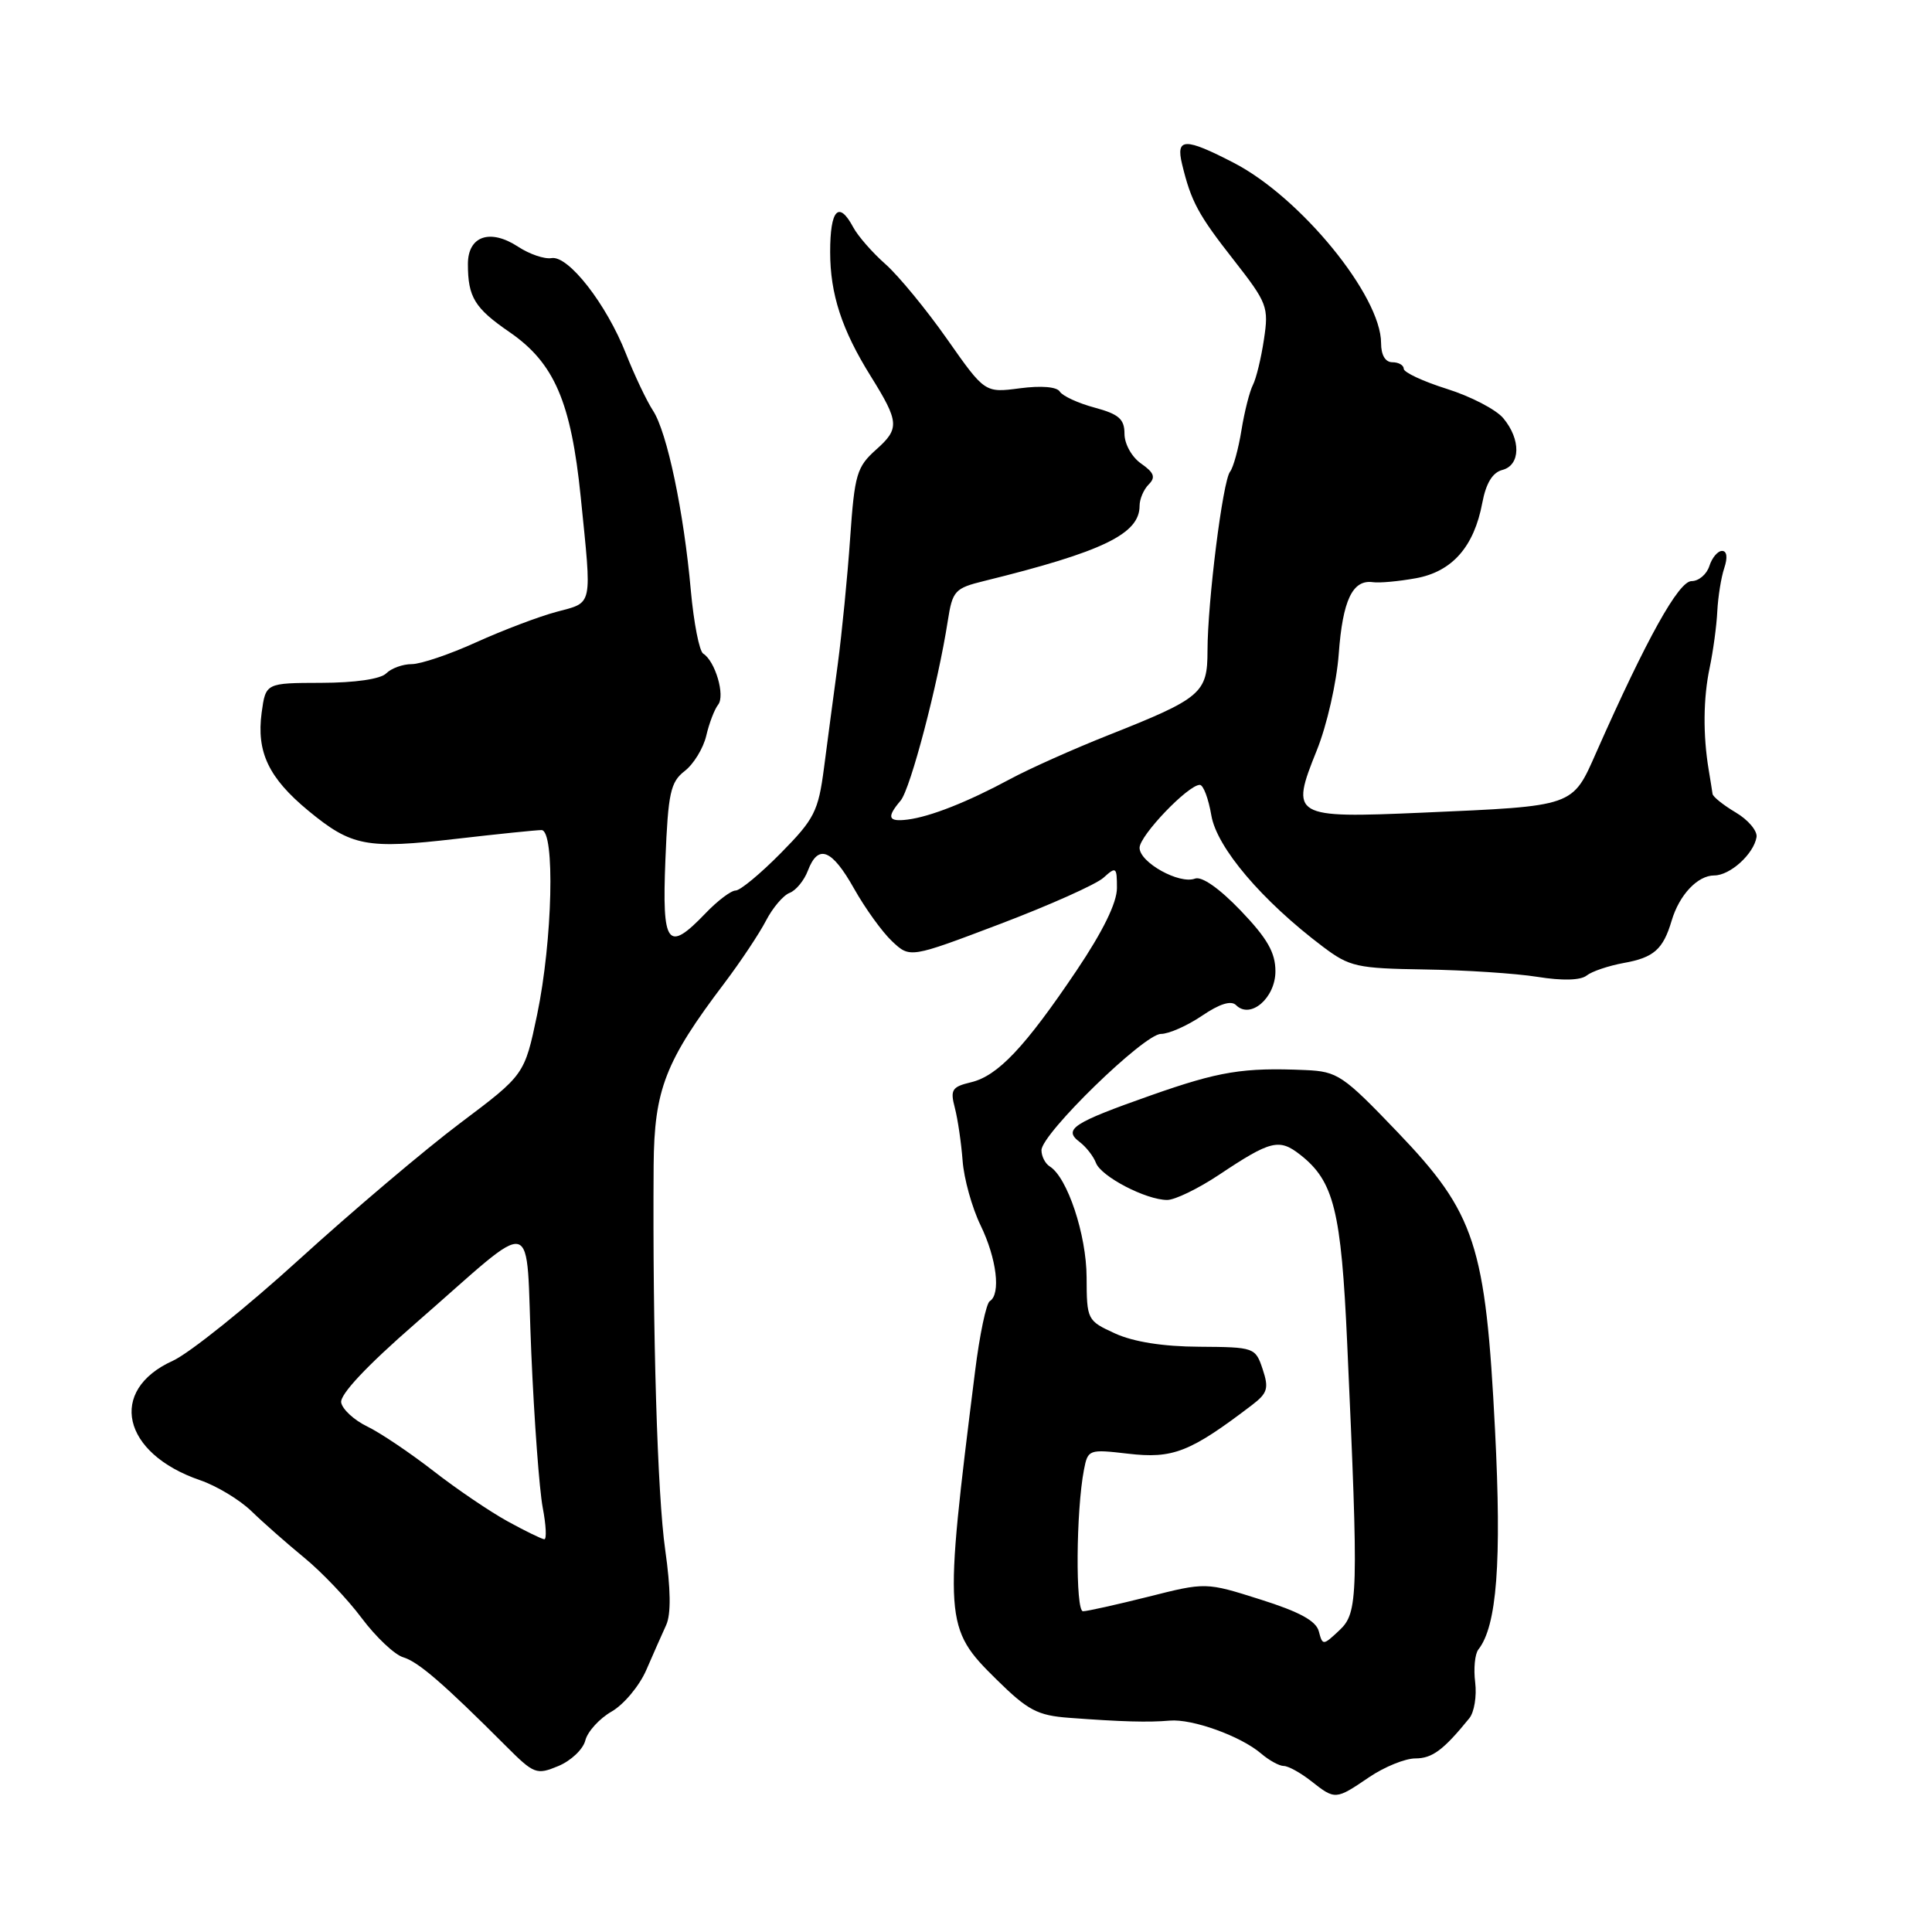 <?xml version="1.0" encoding="UTF-8" standalone="no"?>
<!DOCTYPE svg PUBLIC "-//W3C//DTD SVG 1.1//EN" "http://www.w3.org/Graphics/SVG/1.1/DTD/svg11.dtd" >
<svg xmlns="http://www.w3.org/2000/svg" xmlns:xlink="http://www.w3.org/1999/xlink" version="1.1" viewBox="0 0 256 256">
 <g >
 <path fill="currentColor"
d=" M 181.40 235.50 C 183.43 234.12 186.19 233.00 187.54 233.00 C 189.78 233.00 191.27 231.89 194.69 227.68 C 195.35 226.87 195.69 224.73 195.47 222.93 C 195.24 221.12 195.43 219.16 195.89 218.57 C 198.35 215.46 198.99 206.99 198.10 189.50 C 196.85 164.92 195.50 160.78 185.15 149.98 C 177.96 142.47 177.23 141.98 173.00 141.79 C 164.73 141.43 161.56 141.95 152.50 145.14 C 142.14 148.79 140.84 149.64 143.06 151.32 C 143.92 151.97 144.89 153.22 145.22 154.09 C 145.90 155.90 151.86 159.00 154.66 159.00 C 155.69 159.00 158.77 157.50 161.51 155.68 C 168.39 151.09 169.50 150.82 172.31 153.03 C 176.75 156.52 177.72 160.42 178.51 178.00 C 180.03 211.56 179.97 213.68 177.48 216.02 C 175.31 218.06 175.25 218.06 174.75 216.16 C 174.39 214.77 172.18 213.57 167.01 211.94 C 159.78 209.65 159.78 209.65 152.14 211.58 C 147.94 212.63 144.05 213.50 143.50 213.50 C 142.49 213.50 142.58 200.16 143.63 194.75 C 144.15 192.06 144.28 192.02 149.46 192.62 C 155.41 193.32 157.69 192.43 165.89 186.18 C 167.96 184.60 168.15 183.96 167.31 181.43 C 166.35 178.55 166.21 178.50 158.92 178.45 C 154.11 178.43 150.18 177.80 147.75 176.69 C 144.06 175.00 144.00 174.89 143.98 169.24 C 143.96 163.61 141.43 156.00 139.10 154.56 C 138.50 154.19 138.00 153.22 138.00 152.41 C 138.00 150.24 151.60 137.00 153.83 137.00 C 154.87 137.00 157.31 135.92 159.26 134.60 C 161.60 133.01 163.13 132.53 163.79 133.19 C 165.69 135.09 169.00 132.23 169.00 128.70 C 169.00 126.22 167.93 124.35 164.40 120.66 C 161.56 117.70 159.24 116.08 158.34 116.42 C 156.28 117.21 151.00 114.28 151.00 112.34 C 151.00 110.72 157.43 104.00 158.98 104.00 C 159.45 104.00 160.13 105.82 160.51 108.05 C 161.23 112.30 167.22 119.36 175.30 125.45 C 178.83 128.11 179.79 128.32 188.80 128.46 C 194.13 128.54 200.85 128.98 203.73 129.44 C 207.03 129.97 209.43 129.90 210.23 129.27 C 210.93 128.71 213.14 127.97 215.15 127.60 C 219.14 126.89 220.37 125.80 221.50 122.00 C 222.51 118.58 224.94 116.00 227.15 116.00 C 229.25 116.00 232.38 113.16 232.75 110.92 C 232.88 110.10 231.64 108.63 230.00 107.66 C 228.35 106.68 226.96 105.57 226.92 105.19 C 226.87 104.81 226.64 103.38 226.41 102.00 C 225.64 97.39 225.69 92.49 226.54 88.48 C 227.00 86.29 227.46 82.92 227.55 81.00 C 227.65 79.08 228.06 76.49 228.48 75.25 C 228.94 73.87 228.83 73.00 228.18 73.00 C 227.61 73.00 226.85 73.90 226.50 75.00 C 226.15 76.10 225.09 77.00 224.14 77.00 C 222.43 77.00 218.19 84.62 211.54 99.64 C 208.31 106.95 208.76 106.79 188.49 107.68 C 171.27 108.43 170.93 108.23 174.48 99.43 C 175.82 96.12 177.11 90.43 177.39 86.65 C 177.91 79.53 179.22 76.78 181.90 77.14 C 182.78 77.27 185.35 77.03 187.61 76.62 C 192.42 75.75 195.32 72.45 196.41 66.64 C 196.90 64.04 197.76 62.61 199.07 62.27 C 201.49 61.64 201.55 58.23 199.19 55.41 C 198.23 54.26 194.87 52.52 191.72 51.53 C 188.57 50.54 186.00 49.34 186.00 48.86 C 186.00 48.39 185.32 48.00 184.50 48.00 C 183.56 48.00 183.00 47.05 183.00 45.46 C 183.00 39.21 172.36 26.18 163.51 21.59 C 157.00 18.22 155.78 18.24 156.63 21.75 C 157.83 26.71 158.75 28.43 163.49 34.47 C 167.93 40.15 168.13 40.67 167.48 44.97 C 167.11 47.46 166.45 50.17 166.02 51.00 C 165.59 51.83 164.90 54.52 164.50 57.00 C 164.10 59.48 163.42 61.95 162.99 62.50 C 162.02 63.72 160.01 79.74 160.00 86.23 C 160.00 91.85 159.21 92.52 146.82 97.43 C 142.25 99.24 136.41 101.85 133.85 103.23 C 128.21 106.27 123.27 108.22 120.25 108.60 C 117.67 108.92 117.45 108.31 119.34 106.08 C 120.64 104.53 124.29 90.65 125.59 82.25 C 126.21 78.28 126.52 77.94 130.38 76.99 C 146.13 73.11 151.00 70.75 151.00 67.03 C 151.00 66.13 151.54 64.86 152.21 64.19 C 153.15 63.25 152.94 62.64 151.21 61.43 C 149.97 60.57 149.00 58.83 149.00 57.48 C 149.00 55.53 148.26 54.88 145.04 54.01 C 142.87 53.43 140.79 52.47 140.43 51.89 C 140.04 51.25 137.97 51.08 135.14 51.45 C 130.50 52.06 130.50 52.06 125.50 44.94 C 122.75 41.02 119.08 36.56 117.35 35.02 C 115.61 33.49 113.68 31.28 113.06 30.12 C 111.14 26.53 110.00 27.75 110.00 33.38 C 110.00 38.97 111.54 43.70 115.39 49.87 C 119.15 55.91 119.22 56.79 116.12 59.55 C 113.52 61.87 113.24 62.82 112.65 71.29 C 112.30 76.35 111.56 83.88 111.01 88.00 C 110.45 92.12 109.63 98.33 109.18 101.78 C 108.43 107.50 107.92 108.52 103.47 113.03 C 100.78 115.76 98.08 118.00 97.47 118.00 C 96.87 118.00 95.08 119.35 93.50 121.00 C 88.44 126.28 87.71 125.31 88.17 113.91 C 88.53 105.04 88.84 103.63 90.73 102.16 C 91.91 101.25 93.19 99.15 93.58 97.50 C 93.96 95.85 94.67 93.99 95.16 93.37 C 96.11 92.16 94.77 87.60 93.18 86.61 C 92.66 86.29 91.93 82.53 91.54 78.26 C 90.61 67.81 88.39 57.24 86.52 54.40 C 85.68 53.11 84.07 49.72 82.94 46.86 C 80.35 40.28 75.31 33.82 73.08 34.20 C 72.15 34.36 70.16 33.68 68.65 32.69 C 64.94 30.26 62.00 31.27 62.00 34.99 C 62.00 39.37 62.89 40.83 67.52 44.01 C 73.45 48.09 75.67 53.25 76.95 65.86 C 78.44 80.60 78.62 79.76 73.75 81.07 C 71.41 81.69 66.63 83.51 63.11 85.10 C 59.60 86.70 55.75 88.00 54.56 88.00 C 53.37 88.00 51.85 88.55 51.17 89.23 C 50.42 89.98 47.05 90.47 42.57 90.48 C 35.21 90.50 35.21 90.50 34.67 94.43 C 33.97 99.65 35.59 103.07 40.85 107.42 C 46.59 112.15 48.55 112.53 60.45 111.15 C 65.98 110.51 71.06 109.99 71.75 109.99 C 73.57 110.00 73.22 124.63 71.17 134.46 C 69.50 142.41 69.50 142.41 61.00 148.80 C 56.33 152.31 46.74 160.43 39.69 166.84 C 32.65 173.25 25.09 179.31 22.90 180.31 C 14.26 184.22 16.16 192.58 26.50 196.13 C 28.70 196.88 31.76 198.73 33.31 200.23 C 34.85 201.73 38.00 204.50 40.31 206.40 C 42.62 208.29 46.05 211.89 47.93 214.41 C 49.81 216.92 52.29 219.26 53.43 219.60 C 55.42 220.19 58.80 223.11 67.06 231.38 C 70.76 235.08 71.09 235.21 73.98 234.01 C 75.66 233.31 77.27 231.79 77.56 230.61 C 77.86 229.44 79.42 227.72 81.04 226.79 C 82.66 225.86 84.72 223.39 85.63 221.30 C 86.54 219.21 87.72 216.52 88.27 215.33 C 88.93 213.88 88.88 210.56 88.14 205.33 C 87.11 198.11 86.46 176.46 86.61 154.43 C 86.69 144.37 88.14 140.63 96.01 130.24 C 98.15 127.40 100.62 123.69 101.50 121.99 C 102.38 120.29 103.79 118.63 104.63 118.31 C 105.47 117.99 106.56 116.66 107.05 115.36 C 108.41 111.79 110.22 112.50 113.17 117.75 C 114.64 120.36 116.90 123.50 118.21 124.73 C 120.58 126.96 120.58 126.96 132.52 122.43 C 139.08 119.94 145.25 117.18 146.22 116.30 C 147.89 114.79 148.00 114.88 148.00 117.67 C 148.00 119.62 146.14 123.41 142.65 128.60 C 135.81 138.76 132.21 142.57 128.65 143.41 C 126.14 144.01 125.89 144.40 126.52 146.79 C 126.91 148.28 127.37 151.43 127.55 153.79 C 127.72 156.15 128.79 160.01 129.93 162.36 C 132.07 166.77 132.64 171.49 131.15 172.41 C 130.68 172.70 129.80 176.89 129.20 181.72 C 125.04 214.85 125.10 215.71 132.03 222.53 C 136.20 226.64 137.47 227.31 141.67 227.62 C 148.62 228.14 152.16 228.24 155.00 227.99 C 157.98 227.73 164.40 230.04 167.10 232.35 C 168.16 233.26 169.51 234.00 170.10 234.00 C 170.70 234.00 172.33 234.90 173.73 236.00 C 176.92 238.51 176.97 238.51 181.40 235.50 Z  M 67.27 201.59 C 64.94 200.31 60.49 197.30 57.39 194.88 C 54.28 192.47 50.34 189.82 48.63 189.00 C 46.92 188.17 45.38 186.75 45.21 185.85 C 45.01 184.80 48.56 181.01 55.06 175.35 C 71.60 160.96 69.58 160.45 70.40 179.28 C 70.78 188.20 71.47 197.41 71.91 199.75 C 72.36 202.09 72.45 203.98 72.12 203.96 C 71.78 203.93 69.59 202.87 67.27 201.59 Z "/>
</g>
</svg>